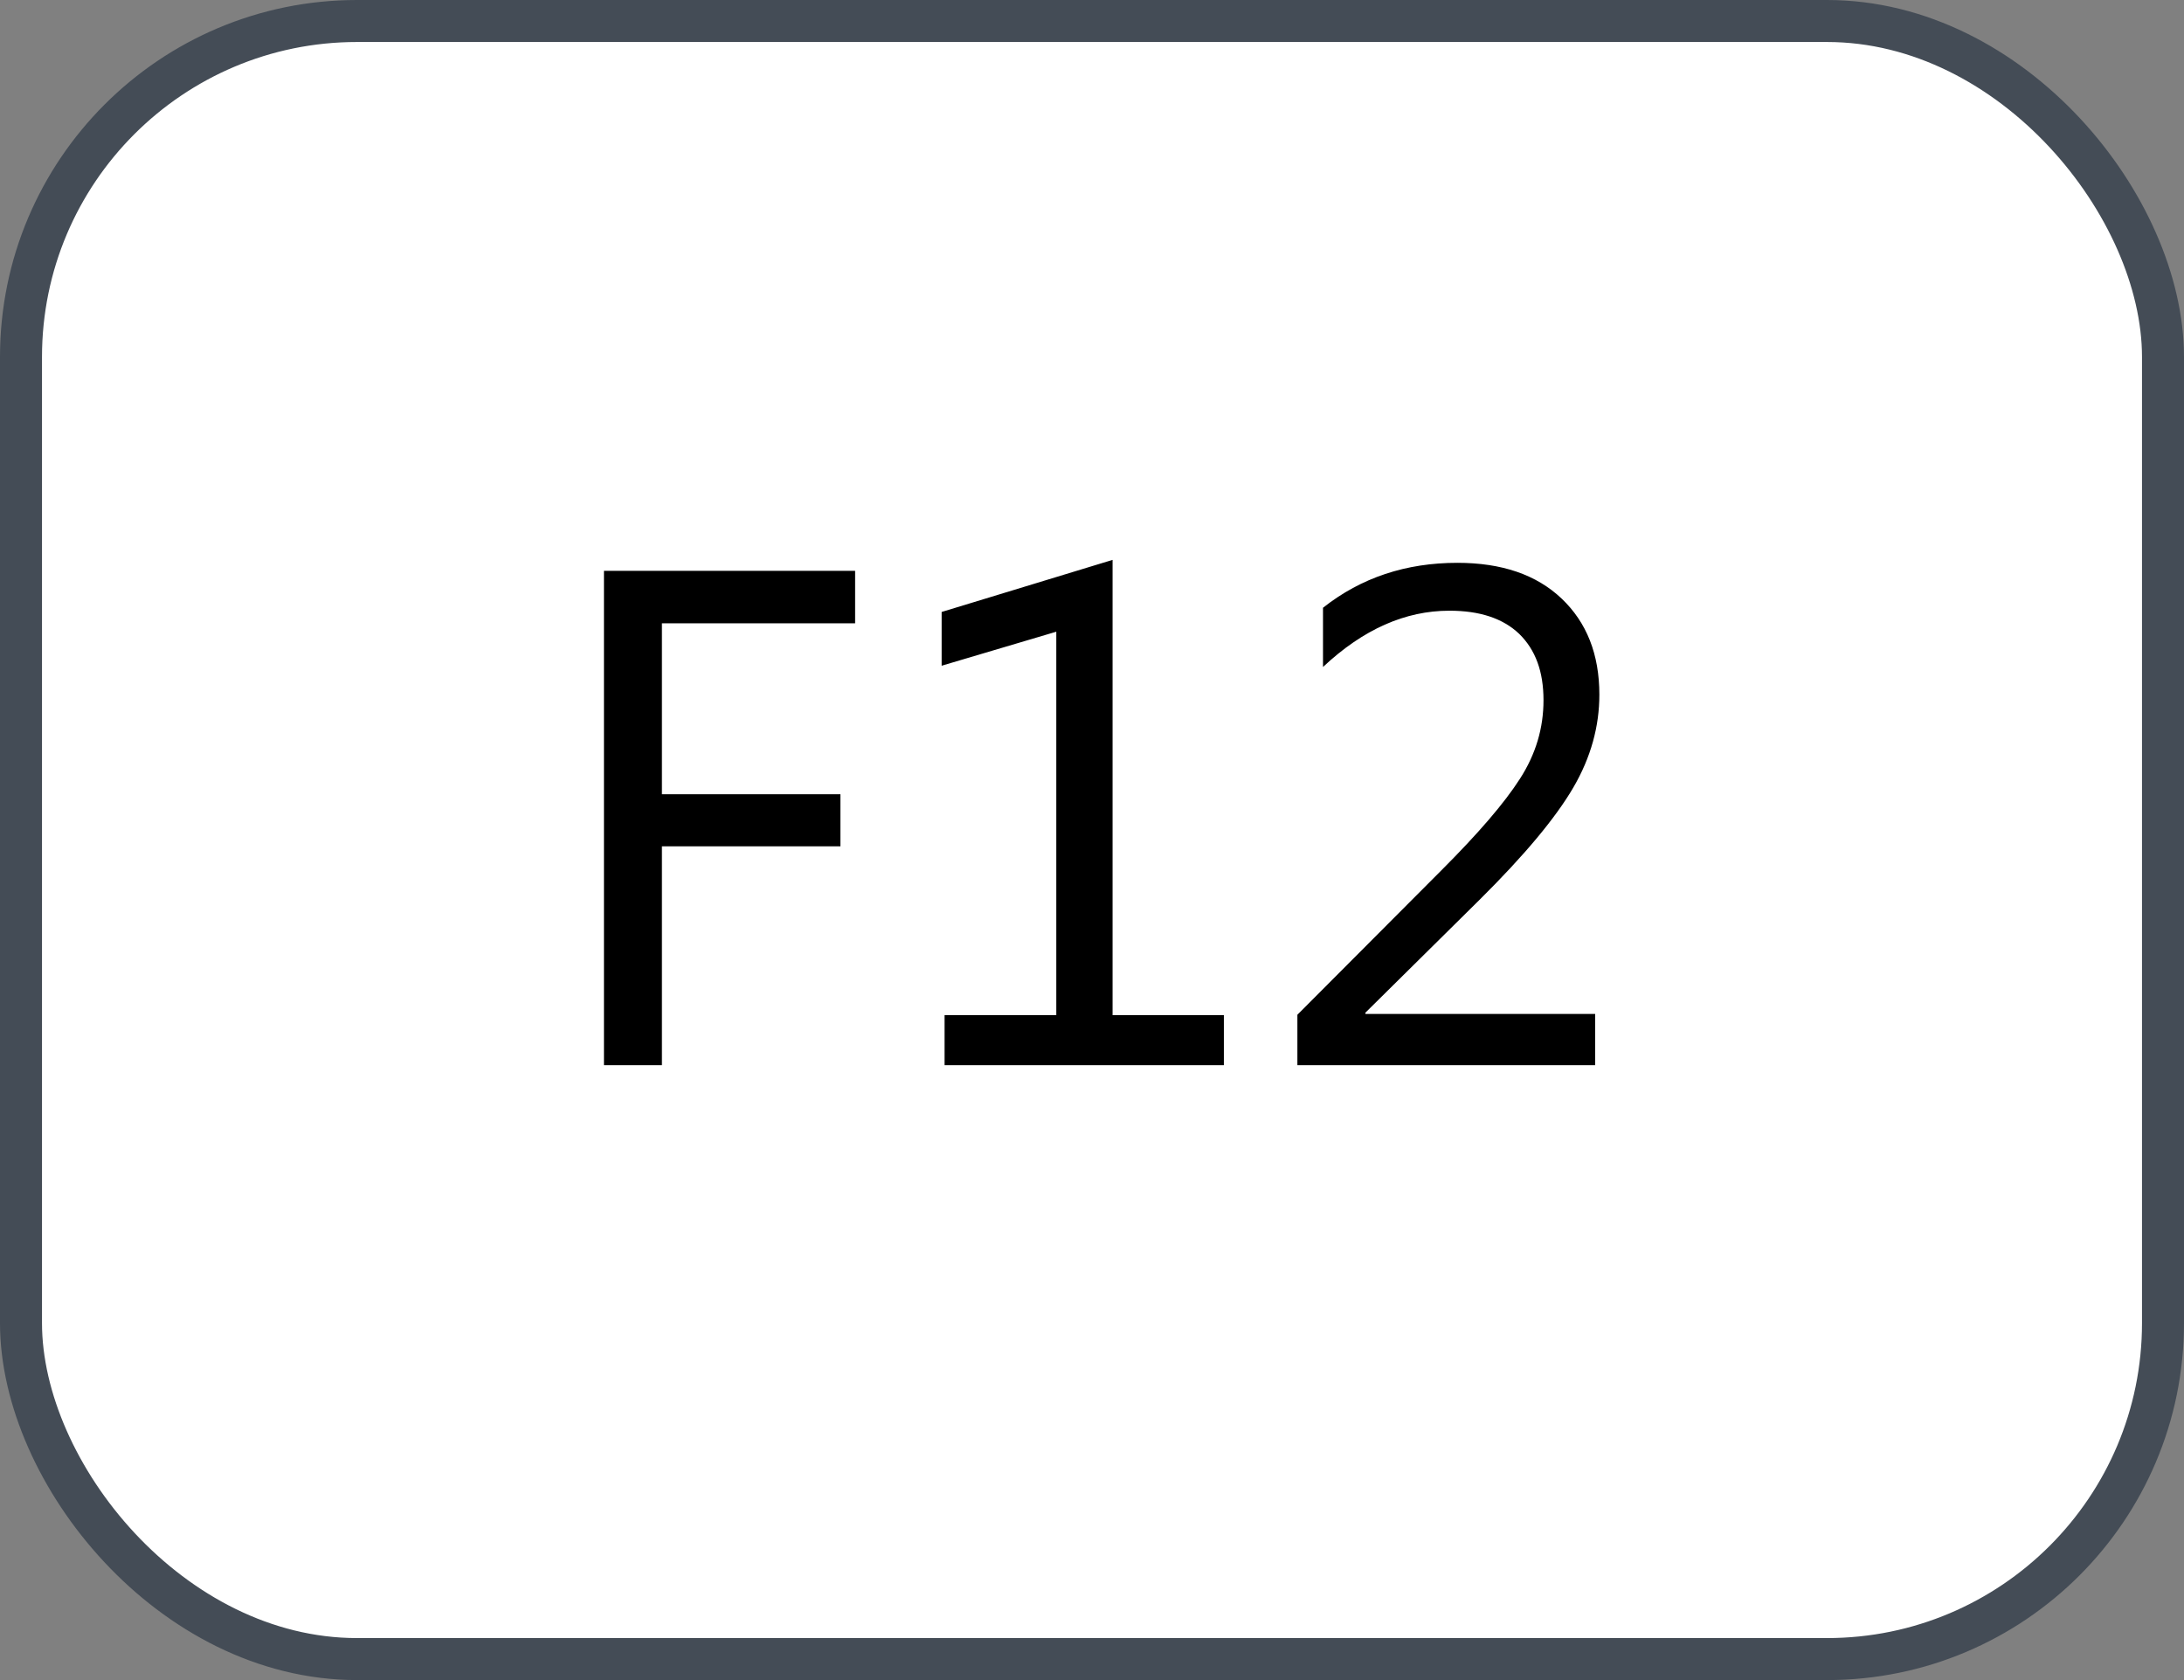 <svg xmlns="http://www.w3.org/2000/svg" version="1.1" xmlns:xlink="http://www.w3.org/1999/xlink" xmlns:svgjs="http://svgjs.com/svgjs" width="52" height="40"><rect width="100%" height="100%" fill="#808080" stroke="none"/><svg id="SvgjsSvg1002" style="overflow: hidden; top: -100%; left: -100%; position: absolute; opacity: 0;" width="2" height="0" focusable="false"><polyline id="SvgjsPolyline1003" points="0,0"></polyline><path id="SvgjsPath1004" d="M0 0 "></path></svg><defs id="SvgjsDefs3066"></defs><rect id="SvgjsRect3067" width="51" height="39" x="0.5" y="0.5" rx="8" ry="8" fill="#ffffff" stroke-opacity="1" stroke="#444c56" stroke-width="1"></rect><path id="SvgjsPath3068" d="M20.36 14.84L20.36 13.59L14.38 13.59L14.38 25.36L15.76 25.36L15.76 20.15L20.01 20.15L20.01 18.91L15.76 18.91L15.76 14.84ZM29.14 25.36L29.14 24.17L26.49 24.17L26.49 13.33L22.42 14.57L22.42 15.85L25.15 15.04L25.15 24.17L22.49 24.17L22.49 25.36ZM37.98 25.36L37.98 24.14L32.51 24.14L32.51 24.11L35.22 21.43C36.30 20.36 37.04 19.47 37.46 18.75C37.88 18.03 38.08 17.29 38.08 16.54C38.08 15.58 37.78 14.82 37.18 14.25C36.58 13.68 35.75 13.40 34.70 13.40C33.48 13.40 32.41 13.75 31.50 14.47L31.50 15.88C32.46 14.98 33.46 14.54 34.51 14.54C35.23 14.54 35.78 14.72 36.17 15.09C36.56 15.47 36.75 15.99 36.75 16.67C36.75 17.33 36.57 17.95 36.19 18.54C35.82 19.12 35.19 19.85 34.32 20.72L30.89 24.16L30.89 25.36Z" fill="#000000"></path></svg>
